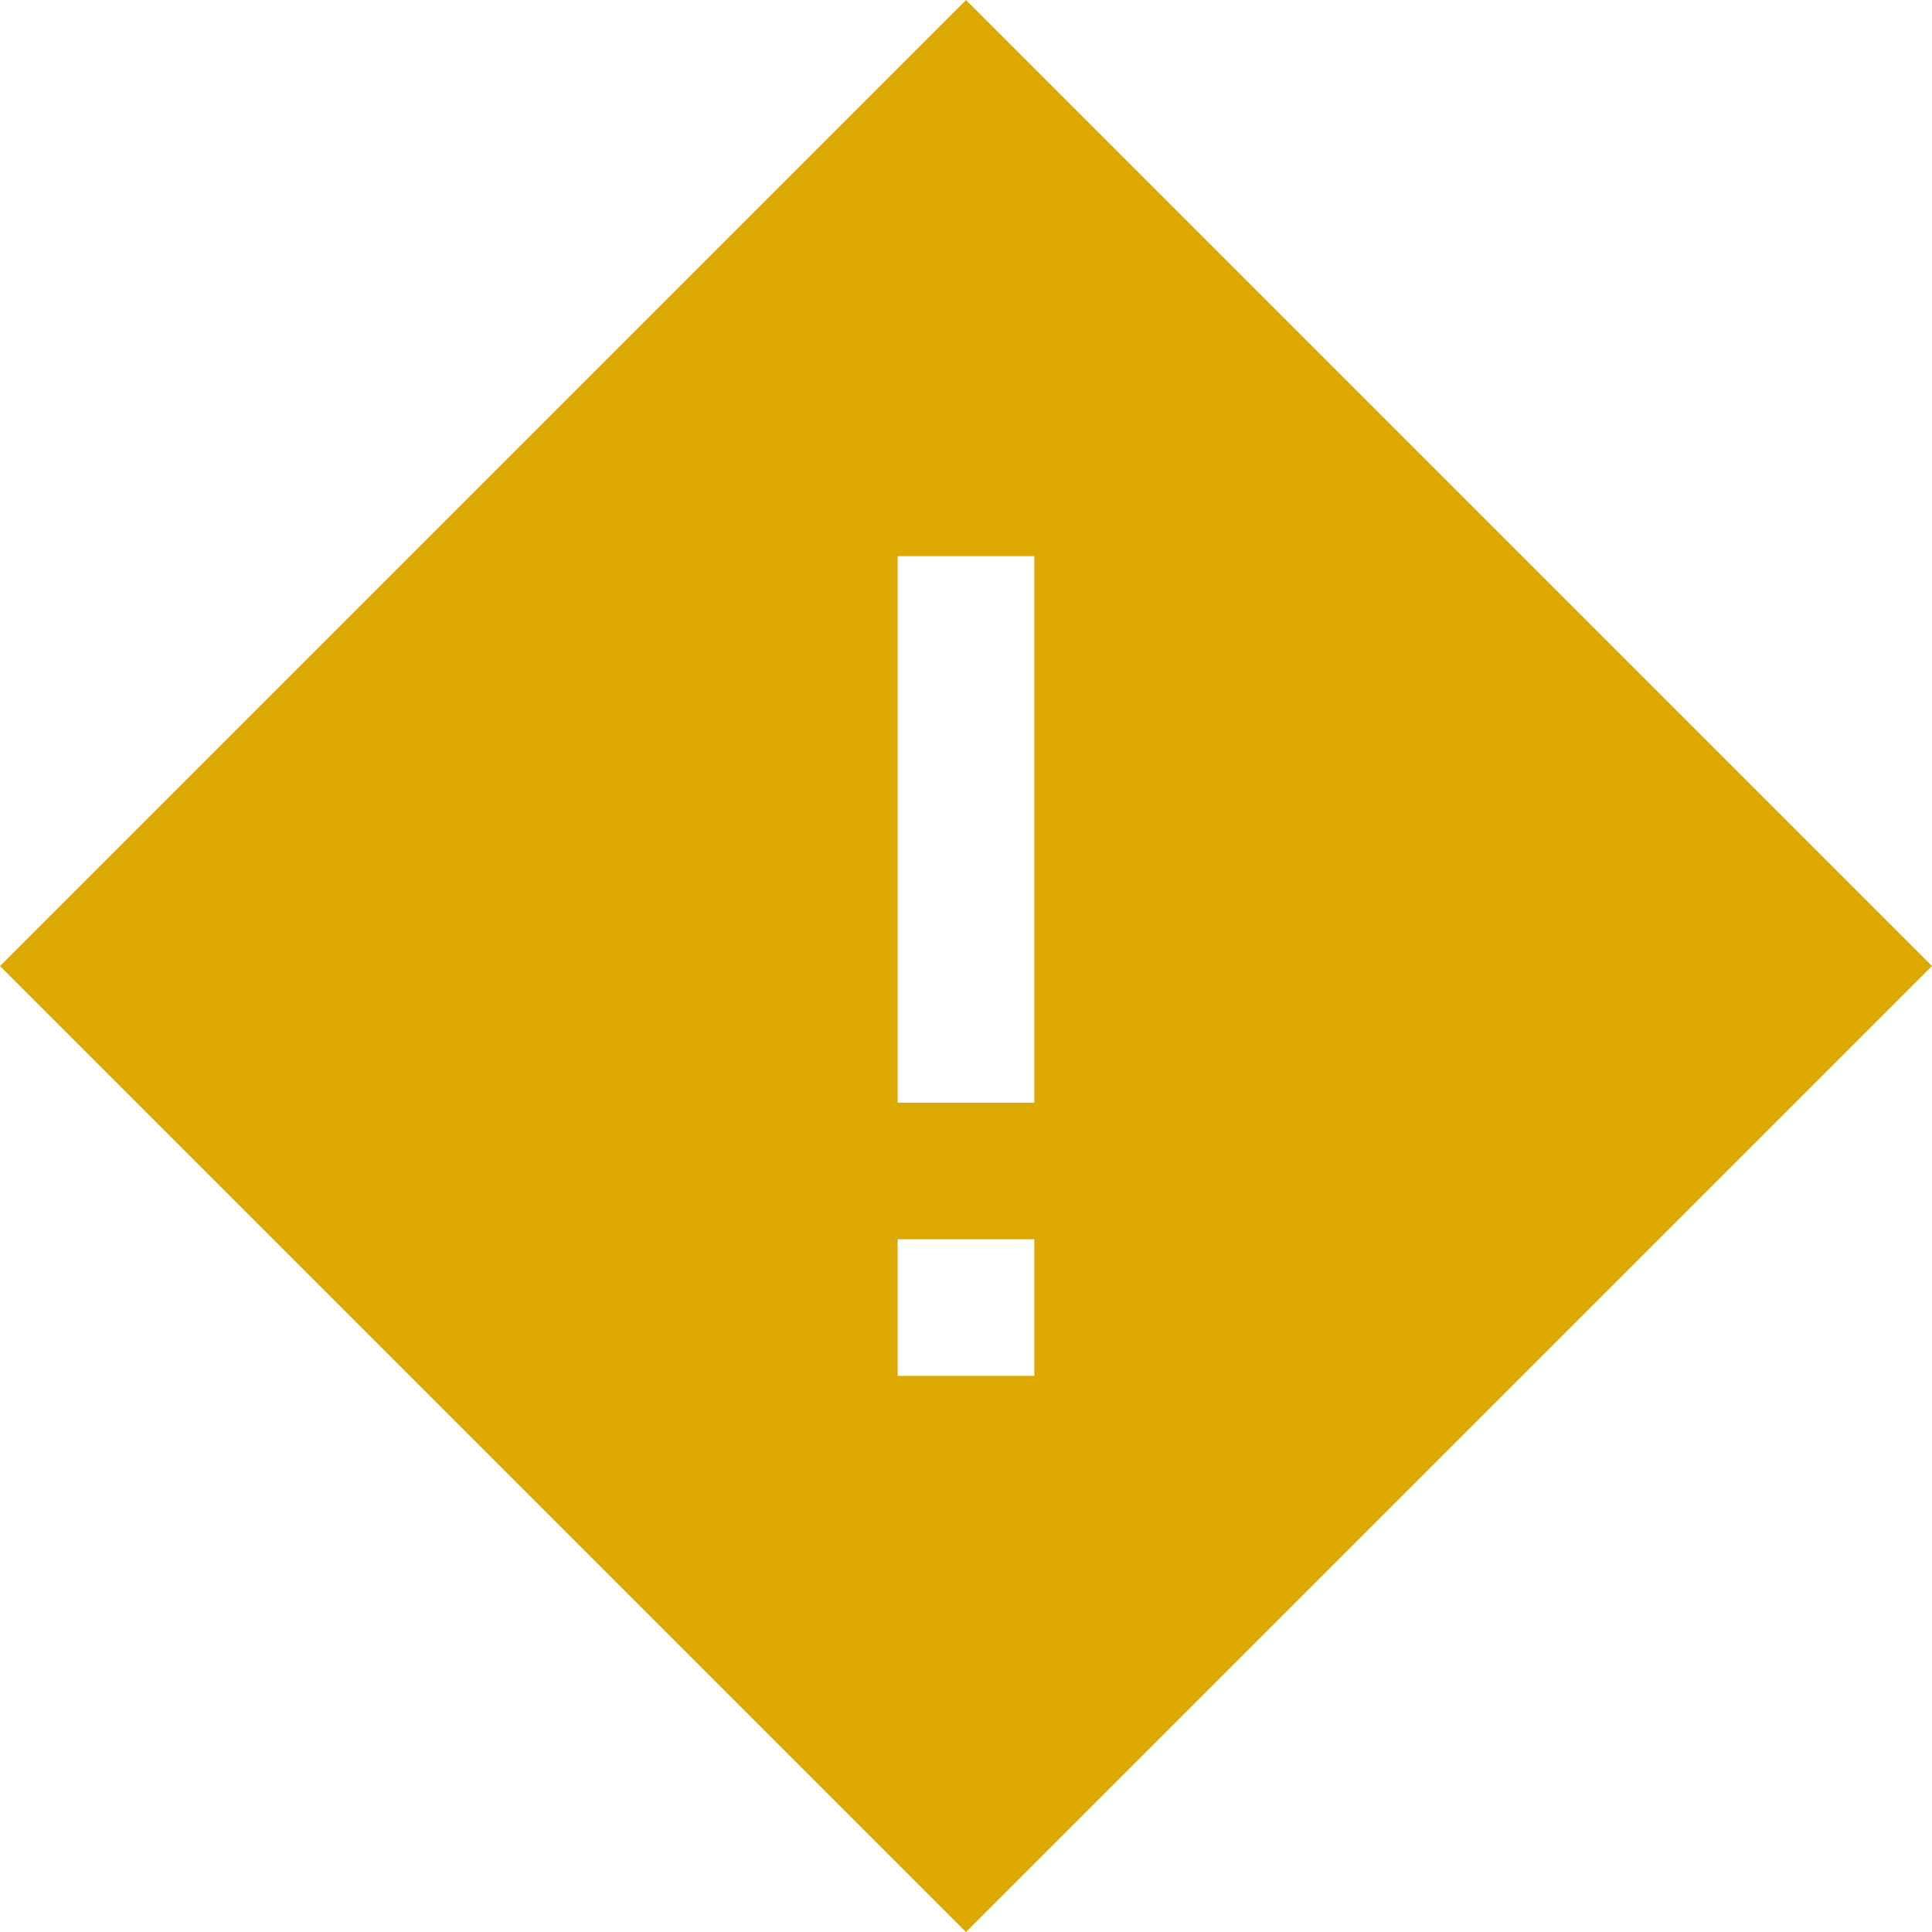<svg xmlns="http://www.w3.org/2000/svg" width="191" height="191" viewBox="0 0 191 191">
  <g id="inprogress" transform="translate(-1.335 -1.336)">
    <path id="Subtraction_28" data-name="Subtraction 28" d="M95.5,191,0,95.5,95.5,0,191,95.5,95.5,191Zm-6.753-68.488h0v13.507h13.506V122.512Zm0-67.529h0V109.01h13.506V54.982Z" transform="translate(1.335 1.337)" fill="#dca903"/>
  </g>
</svg>
